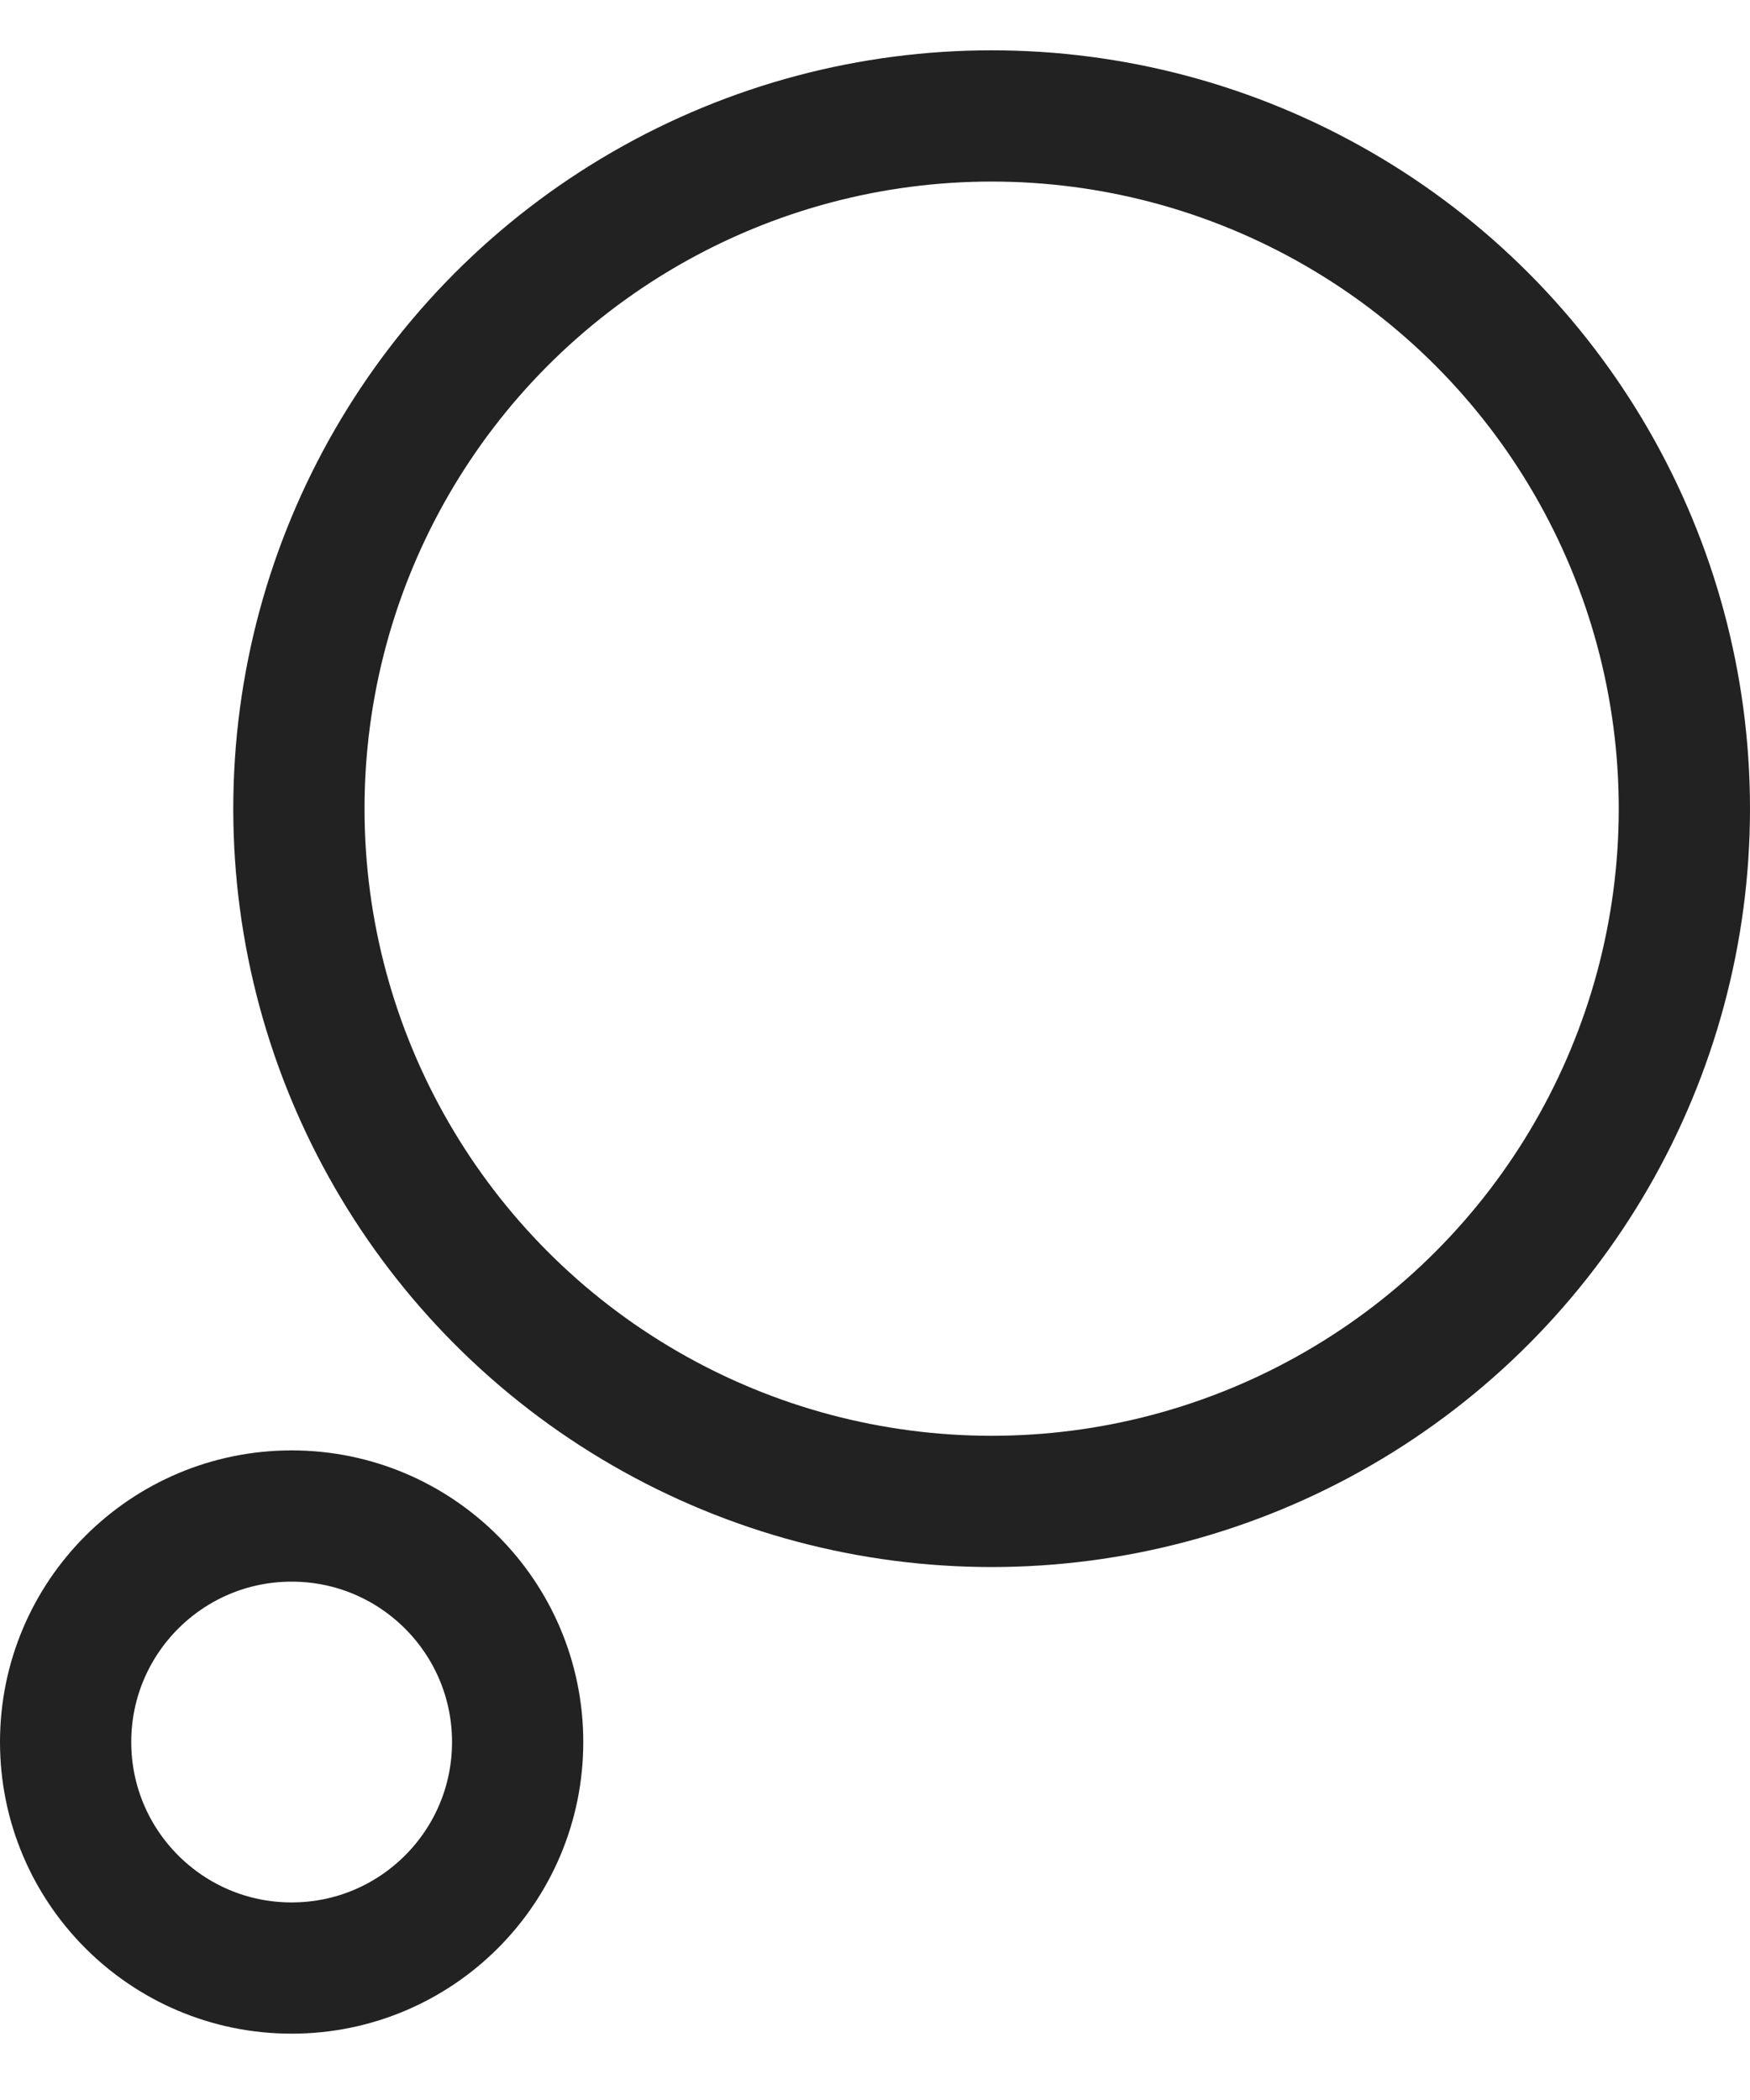 <svg width="20" height="24" viewBox="0 0 20 24" fill="none" xmlns="http://www.w3.org/2000/svg">
<circle cx="3.333" cy="19.909" r="2.583" stroke="#222222" stroke-width="1.5"/>
<circle cx="11.333" cy="9.242" r="7.917" stroke="#222222" stroke-width="1.5"/>
</svg>
